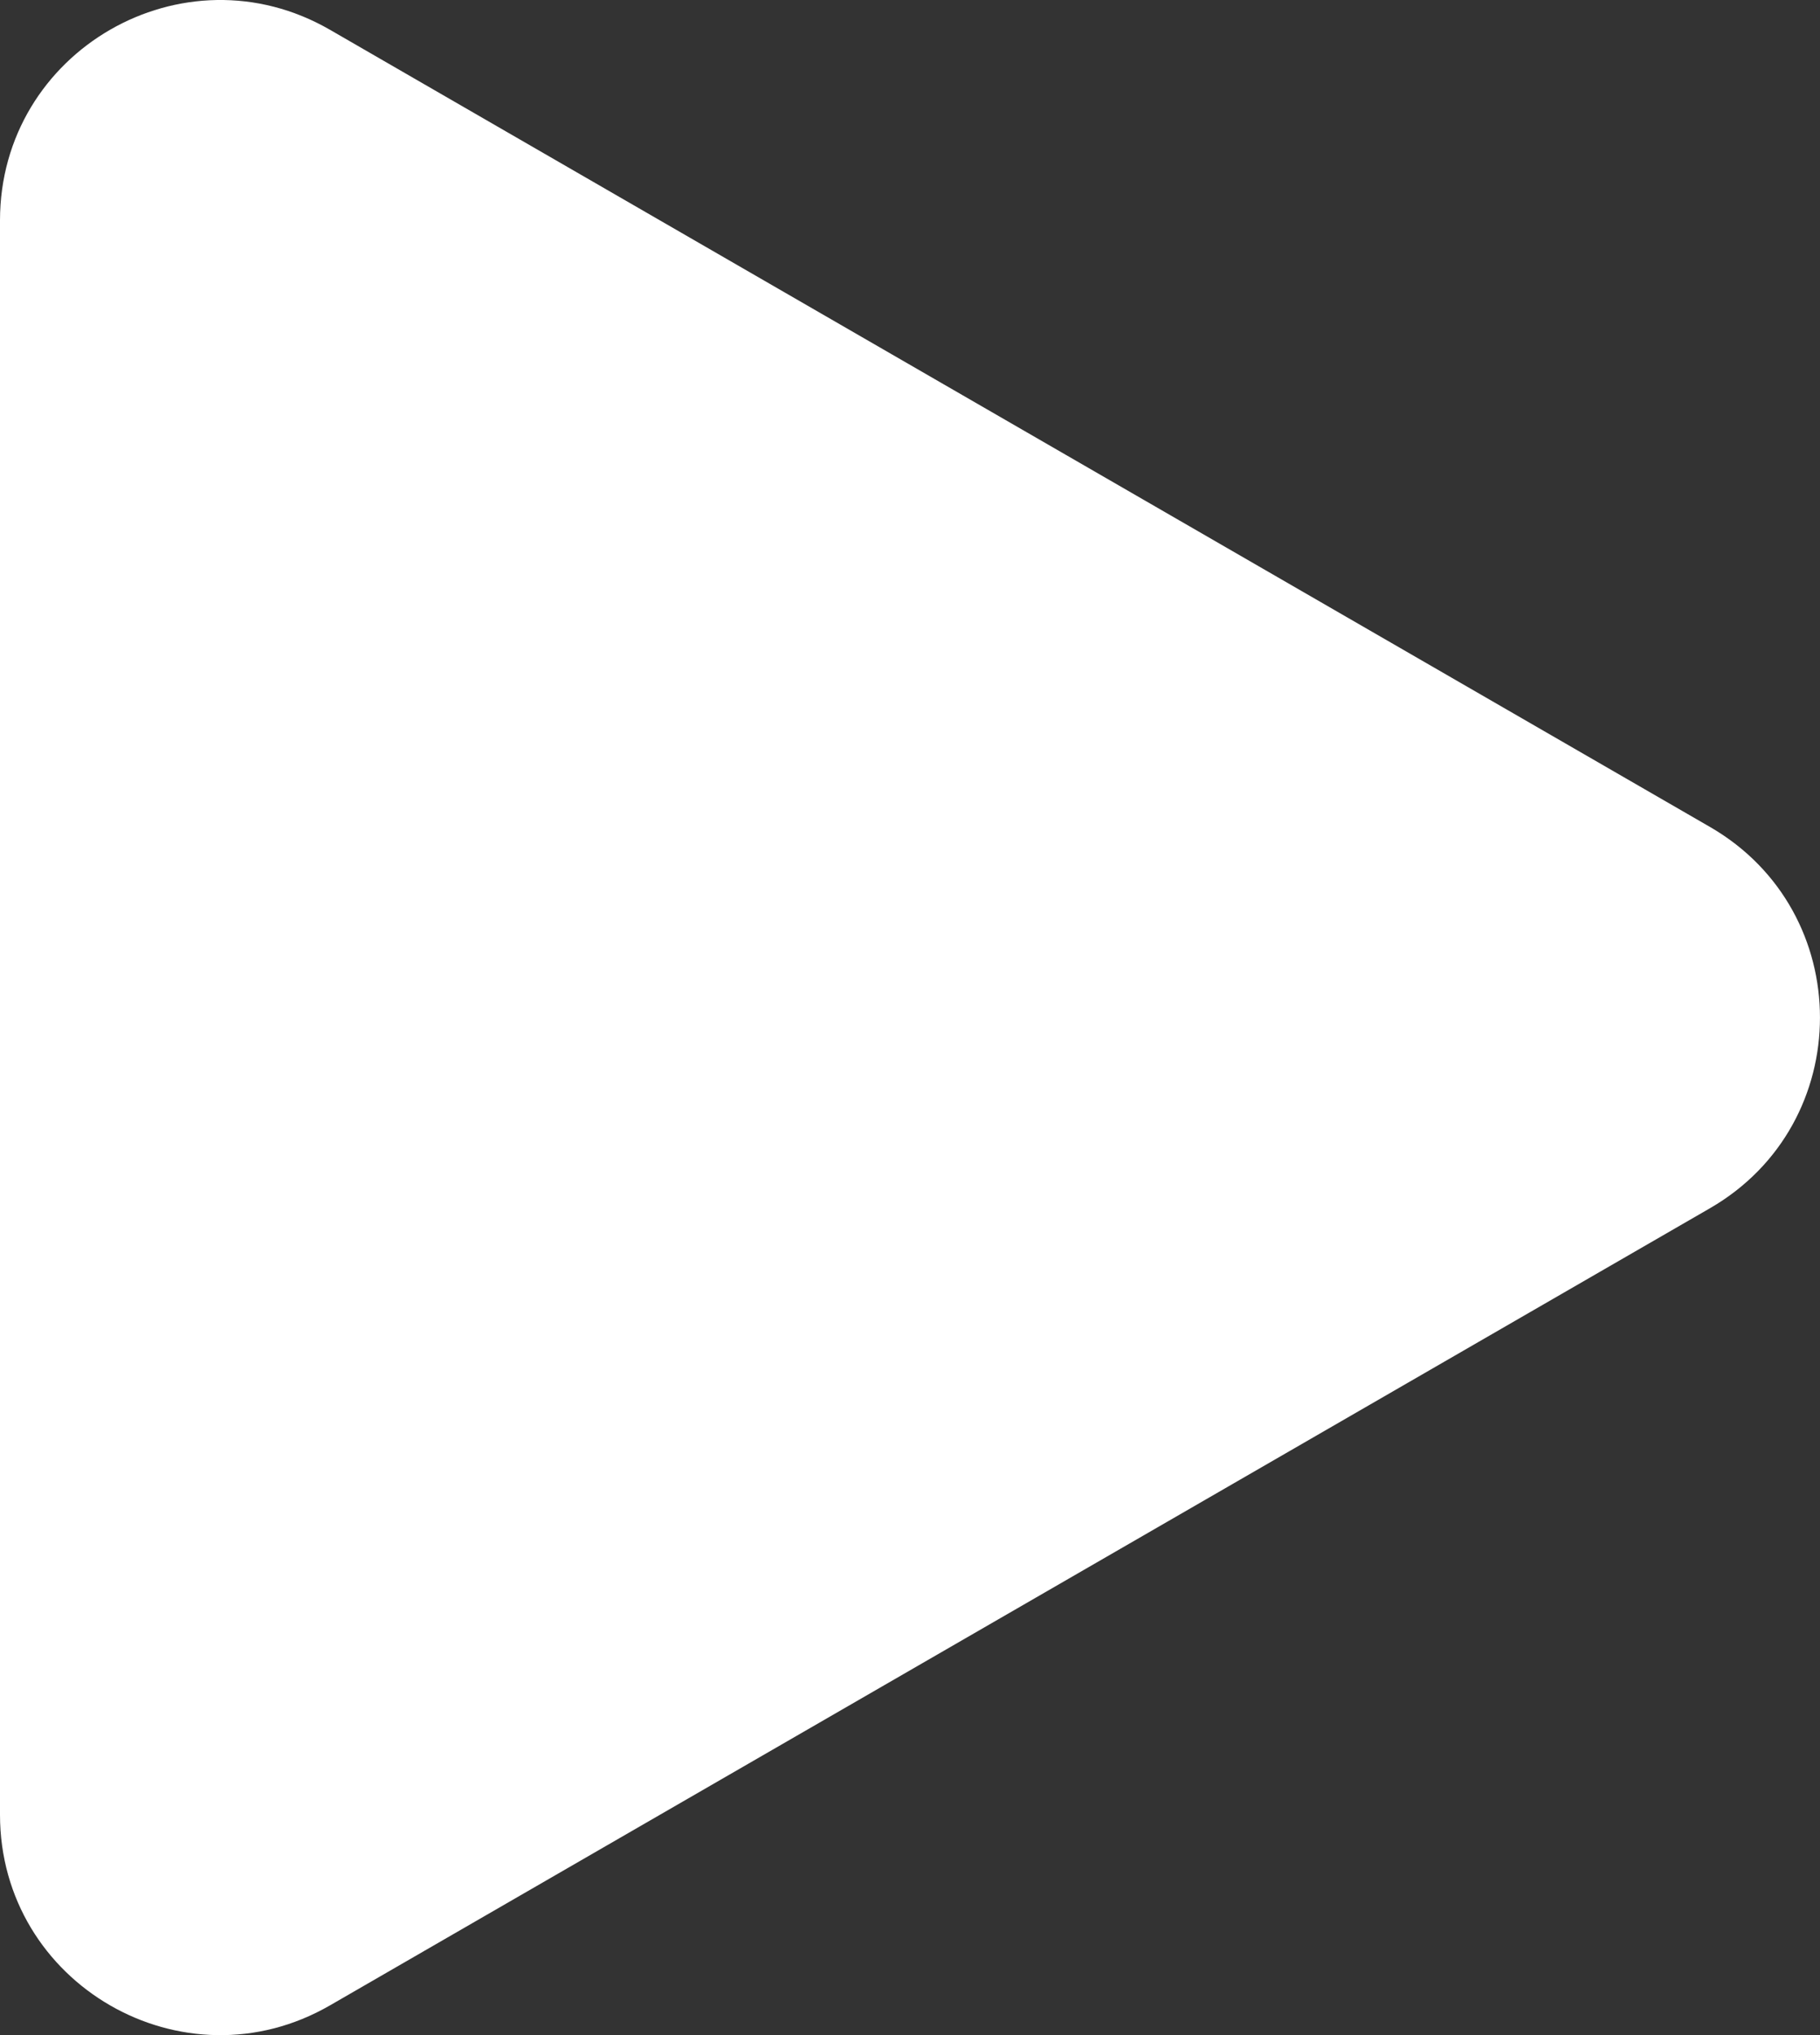 <?xml version="1.0" encoding="UTF-8"?>
<svg id="_레이어_2" data-name="레이어 2" xmlns="http://www.w3.org/2000/svg" viewBox="0 0 165.43 184.9">
  <rect x="0" y="0" width="165.43" height="184.9" fill="#333333" stroke="none"/>
  <defs>
    <style>
      .cls-1 {
        fill: #fff;
        stroke-width: 0px;
      }
    </style>
  </defs>
  <g id="_레이어_1-2" data-name="레이어 1">
    <path class="cls-1" d="M155.43,109.77L30,182.19C16.67,189.89,0,180.26,0,164.87V20.03C0,4.63,16.67-4.99,30,2.71l125.43,72.42c13.33,7.7,13.33,26.94,0,34.64Z"/>
  </g>
</svg>